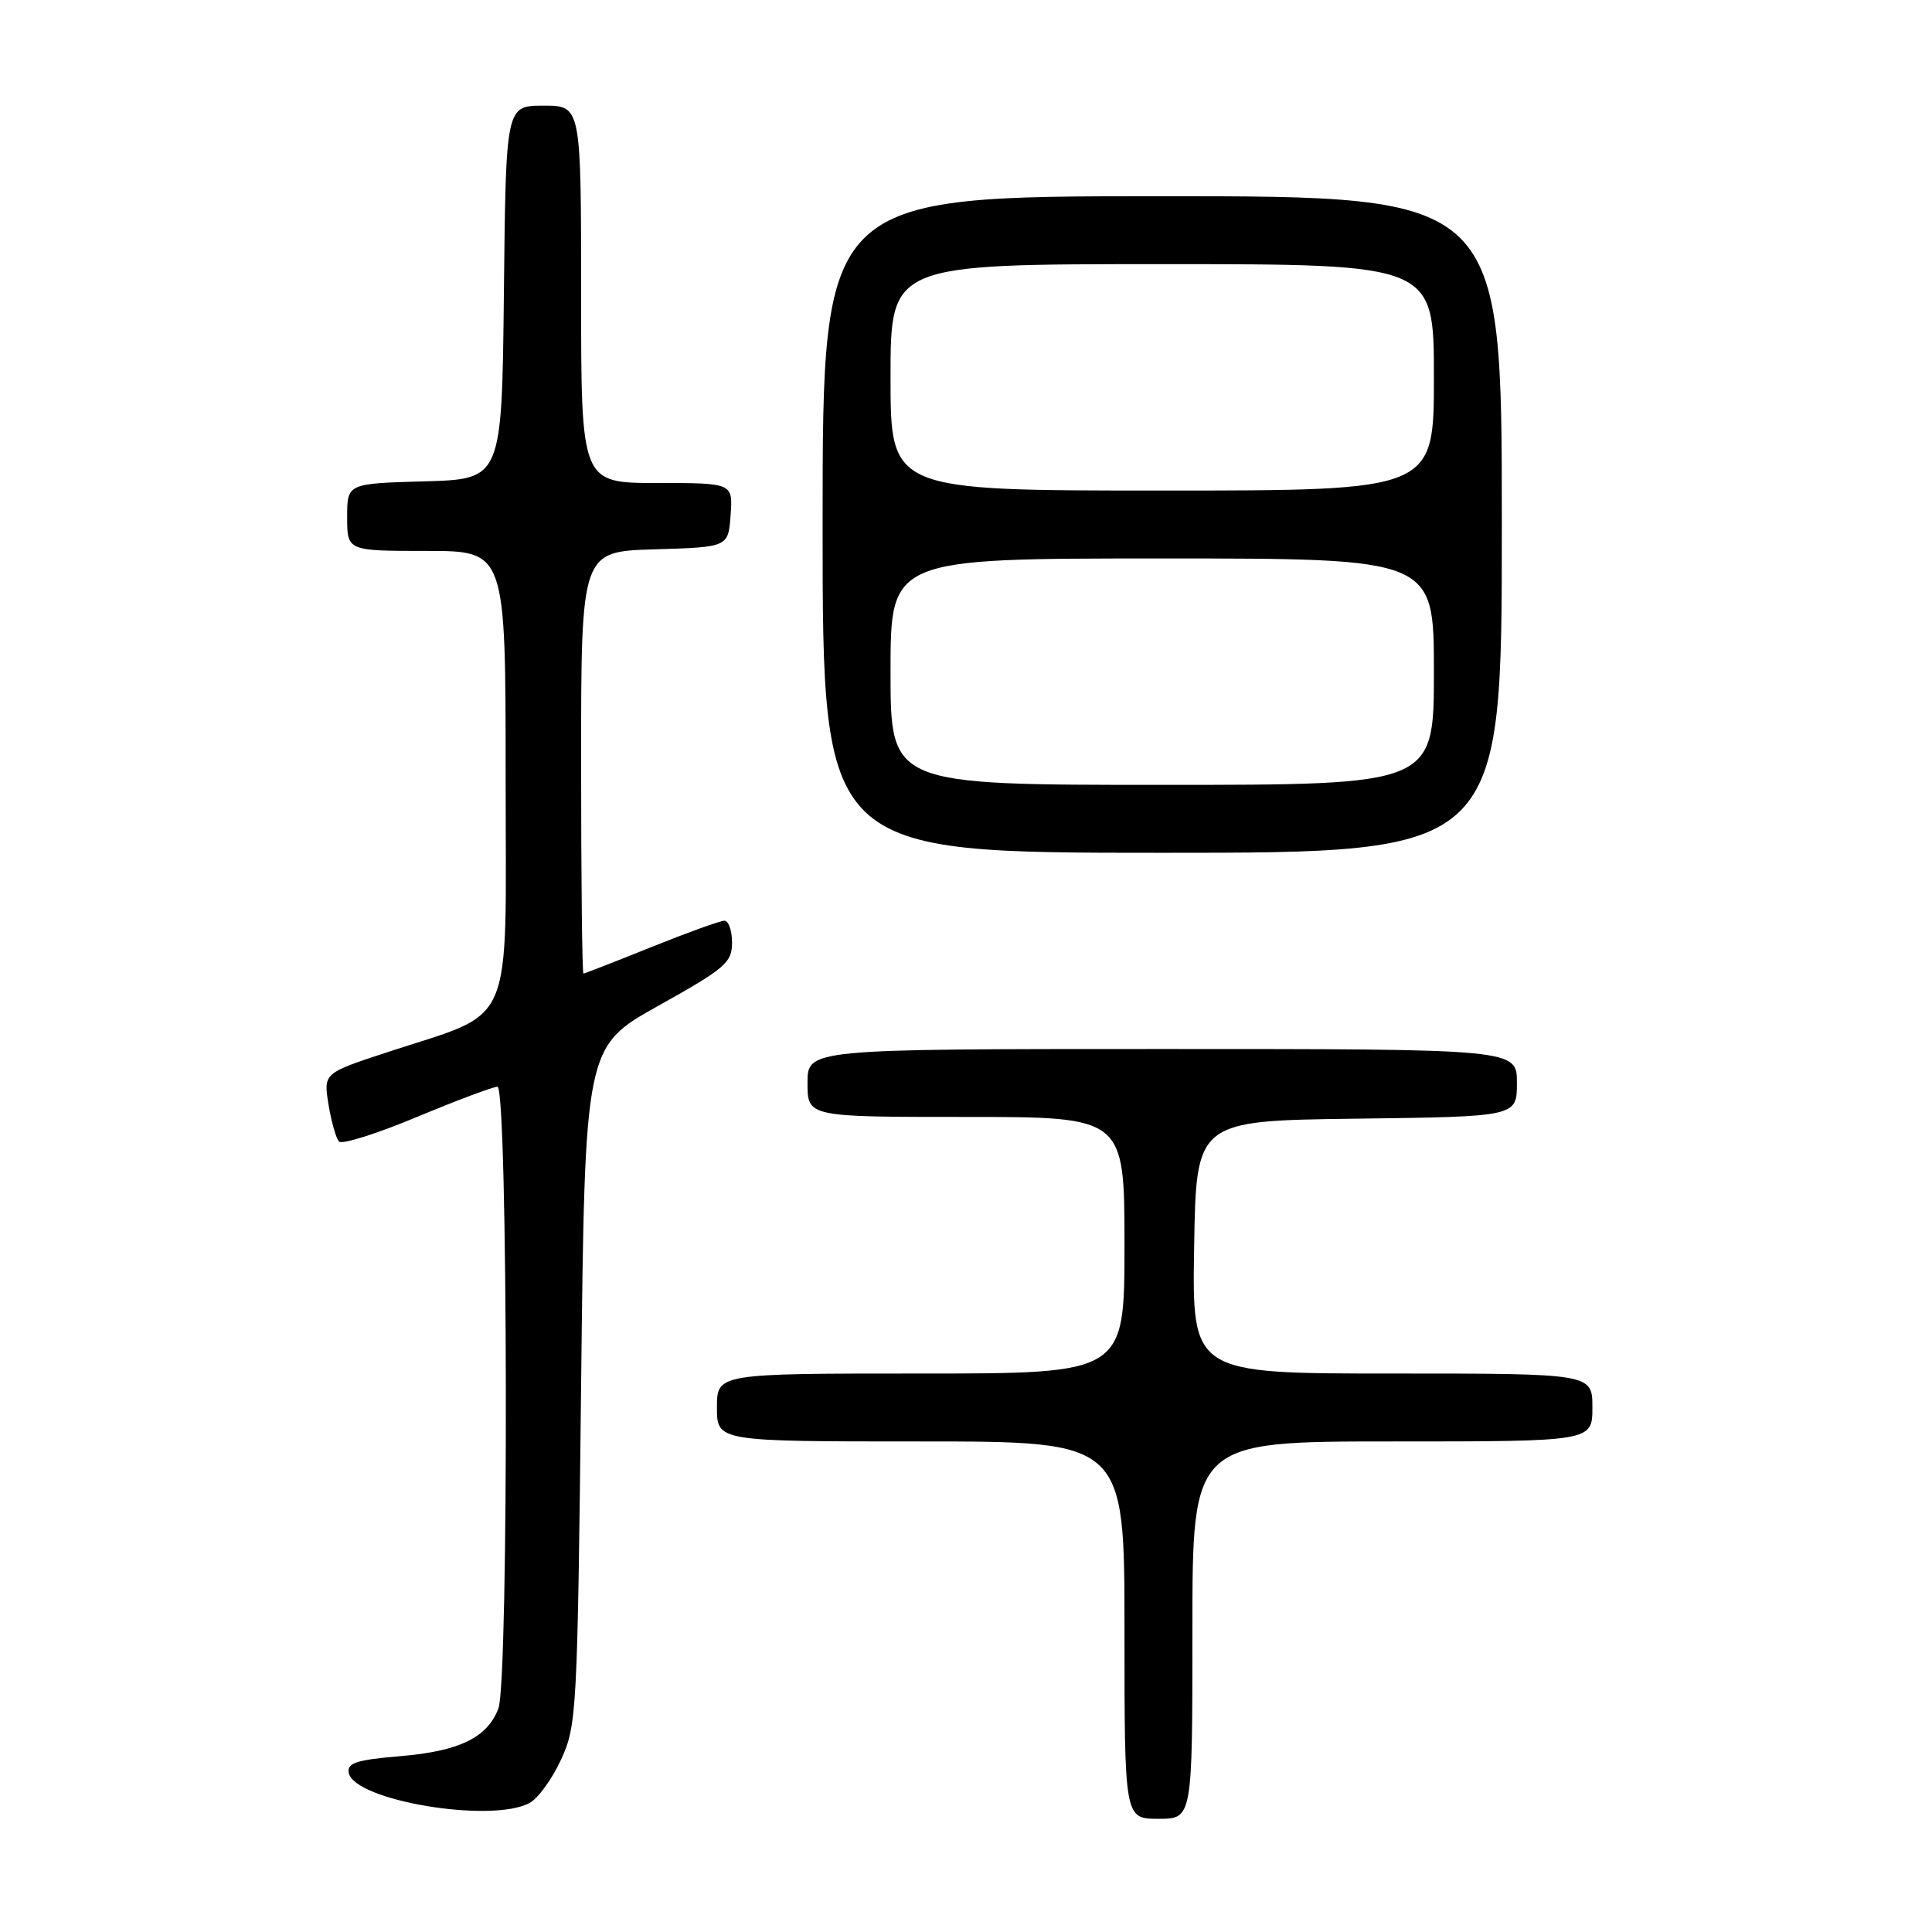 <?xml version="1.0" encoding="UTF-8" standalone="no"?>
<!DOCTYPE svg PUBLIC "-//W3C//DTD SVG 1.1//EN" "http://www.w3.org/Graphics/SVG/1.1/DTD/svg11.dtd" >
<svg xmlns="http://www.w3.org/2000/svg" xmlns:xlink="http://www.w3.org/1999/xlink" version="1.1" viewBox="0 0 256 256">
 <g >
 <path fill="currentColor"
d=" M 158.00 216.00 C 158.00 191.00 158.00 191.00 184.50 191.00 C 211.00 191.00 211.00 191.00 211.00 186.50 C 211.00 182.00 211.00 182.00 184.48 182.00 C 157.95 182.00 157.95 182.00 158.23 165.25 C 158.50 148.50 158.50 148.50 179.75 148.23 C 201.00 147.96 201.00 147.96 201.00 143.48 C 201.00 139.00 201.00 139.00 154.00 139.00 C 107.00 139.00 107.00 139.00 107.00 143.50 C 107.00 148.00 107.00 148.00 128.00 148.00 C 149.00 148.00 149.00 148.00 149.00 165.00 C 149.00 182.00 149.00 182.00 122.00 182.00 C 95.00 182.00 95.00 182.00 95.00 186.50 C 95.00 191.00 95.00 191.00 122.00 191.00 C 149.00 191.00 149.00 191.00 149.00 216.00 C 149.00 241.00 149.00 241.00 153.50 241.00 C 158.00 241.00 158.00 241.00 158.00 216.00 Z  M 70.16 238.91 C 71.28 238.32 73.16 235.73 74.34 233.16 C 76.42 228.66 76.52 226.92 77.00 183.60 C 77.50 138.71 77.50 138.71 87.25 133.26 C 96.10 128.32 97.00 127.55 97.00 124.91 C 97.00 123.31 96.54 122.00 95.99 122.00 C 95.43 122.00 91.07 123.58 86.29 125.50 C 81.52 127.42 77.47 129.00 77.31 129.00 C 77.14 129.00 77.00 116.42 77.00 101.04 C 77.00 73.07 77.00 73.07 86.75 72.79 C 96.50 72.50 96.50 72.50 96.81 68.25 C 97.11 64.00 97.11 64.00 87.06 64.00 C 77.00 64.00 77.00 64.00 77.00 39.00 C 77.00 14.00 77.00 14.00 72.02 14.00 C 67.03 14.00 67.03 14.00 66.77 38.75 C 66.50 63.50 66.50 63.50 56.25 63.78 C 46.00 64.07 46.00 64.07 46.00 68.53 C 46.00 73.00 46.00 73.00 56.50 73.00 C 67.00 73.00 67.00 73.00 67.00 102.98 C 67.00 137.15 68.47 133.77 51.18 139.47 C 42.86 142.21 42.86 142.21 43.53 146.36 C 43.90 148.63 44.53 150.84 44.92 151.26 C 45.31 151.68 49.95 150.22 55.23 148.01 C 60.51 145.81 65.32 144.00 65.92 144.00 C 67.31 144.00 67.44 222.72 66.04 226.38 C 64.58 230.24 60.87 232.04 53.05 232.70 C 47.24 233.19 45.97 233.59 46.21 234.90 C 46.90 238.59 65.08 241.63 70.16 238.91 Z  M 199.00 69.50 C 199.00 26.00 199.00 26.00 154.00 26.00 C 109.00 26.00 109.00 26.00 109.00 69.50 C 109.00 113.00 109.00 113.00 154.00 113.00 C 199.00 113.00 199.00 113.00 199.00 69.50 Z  M 118.00 89.00 C 118.00 74.00 118.00 74.00 154.00 74.00 C 190.00 74.00 190.00 74.00 190.00 89.00 C 190.00 104.00 190.00 104.00 154.00 104.00 C 118.00 104.00 118.00 104.00 118.00 89.00 Z  M 118.00 50.00 C 118.00 35.00 118.00 35.00 154.00 35.00 C 190.00 35.00 190.00 35.00 190.00 50.00 C 190.00 65.00 190.00 65.00 154.00 65.00 C 118.00 65.00 118.00 65.00 118.00 50.00 Z "/>
</g>
</svg>